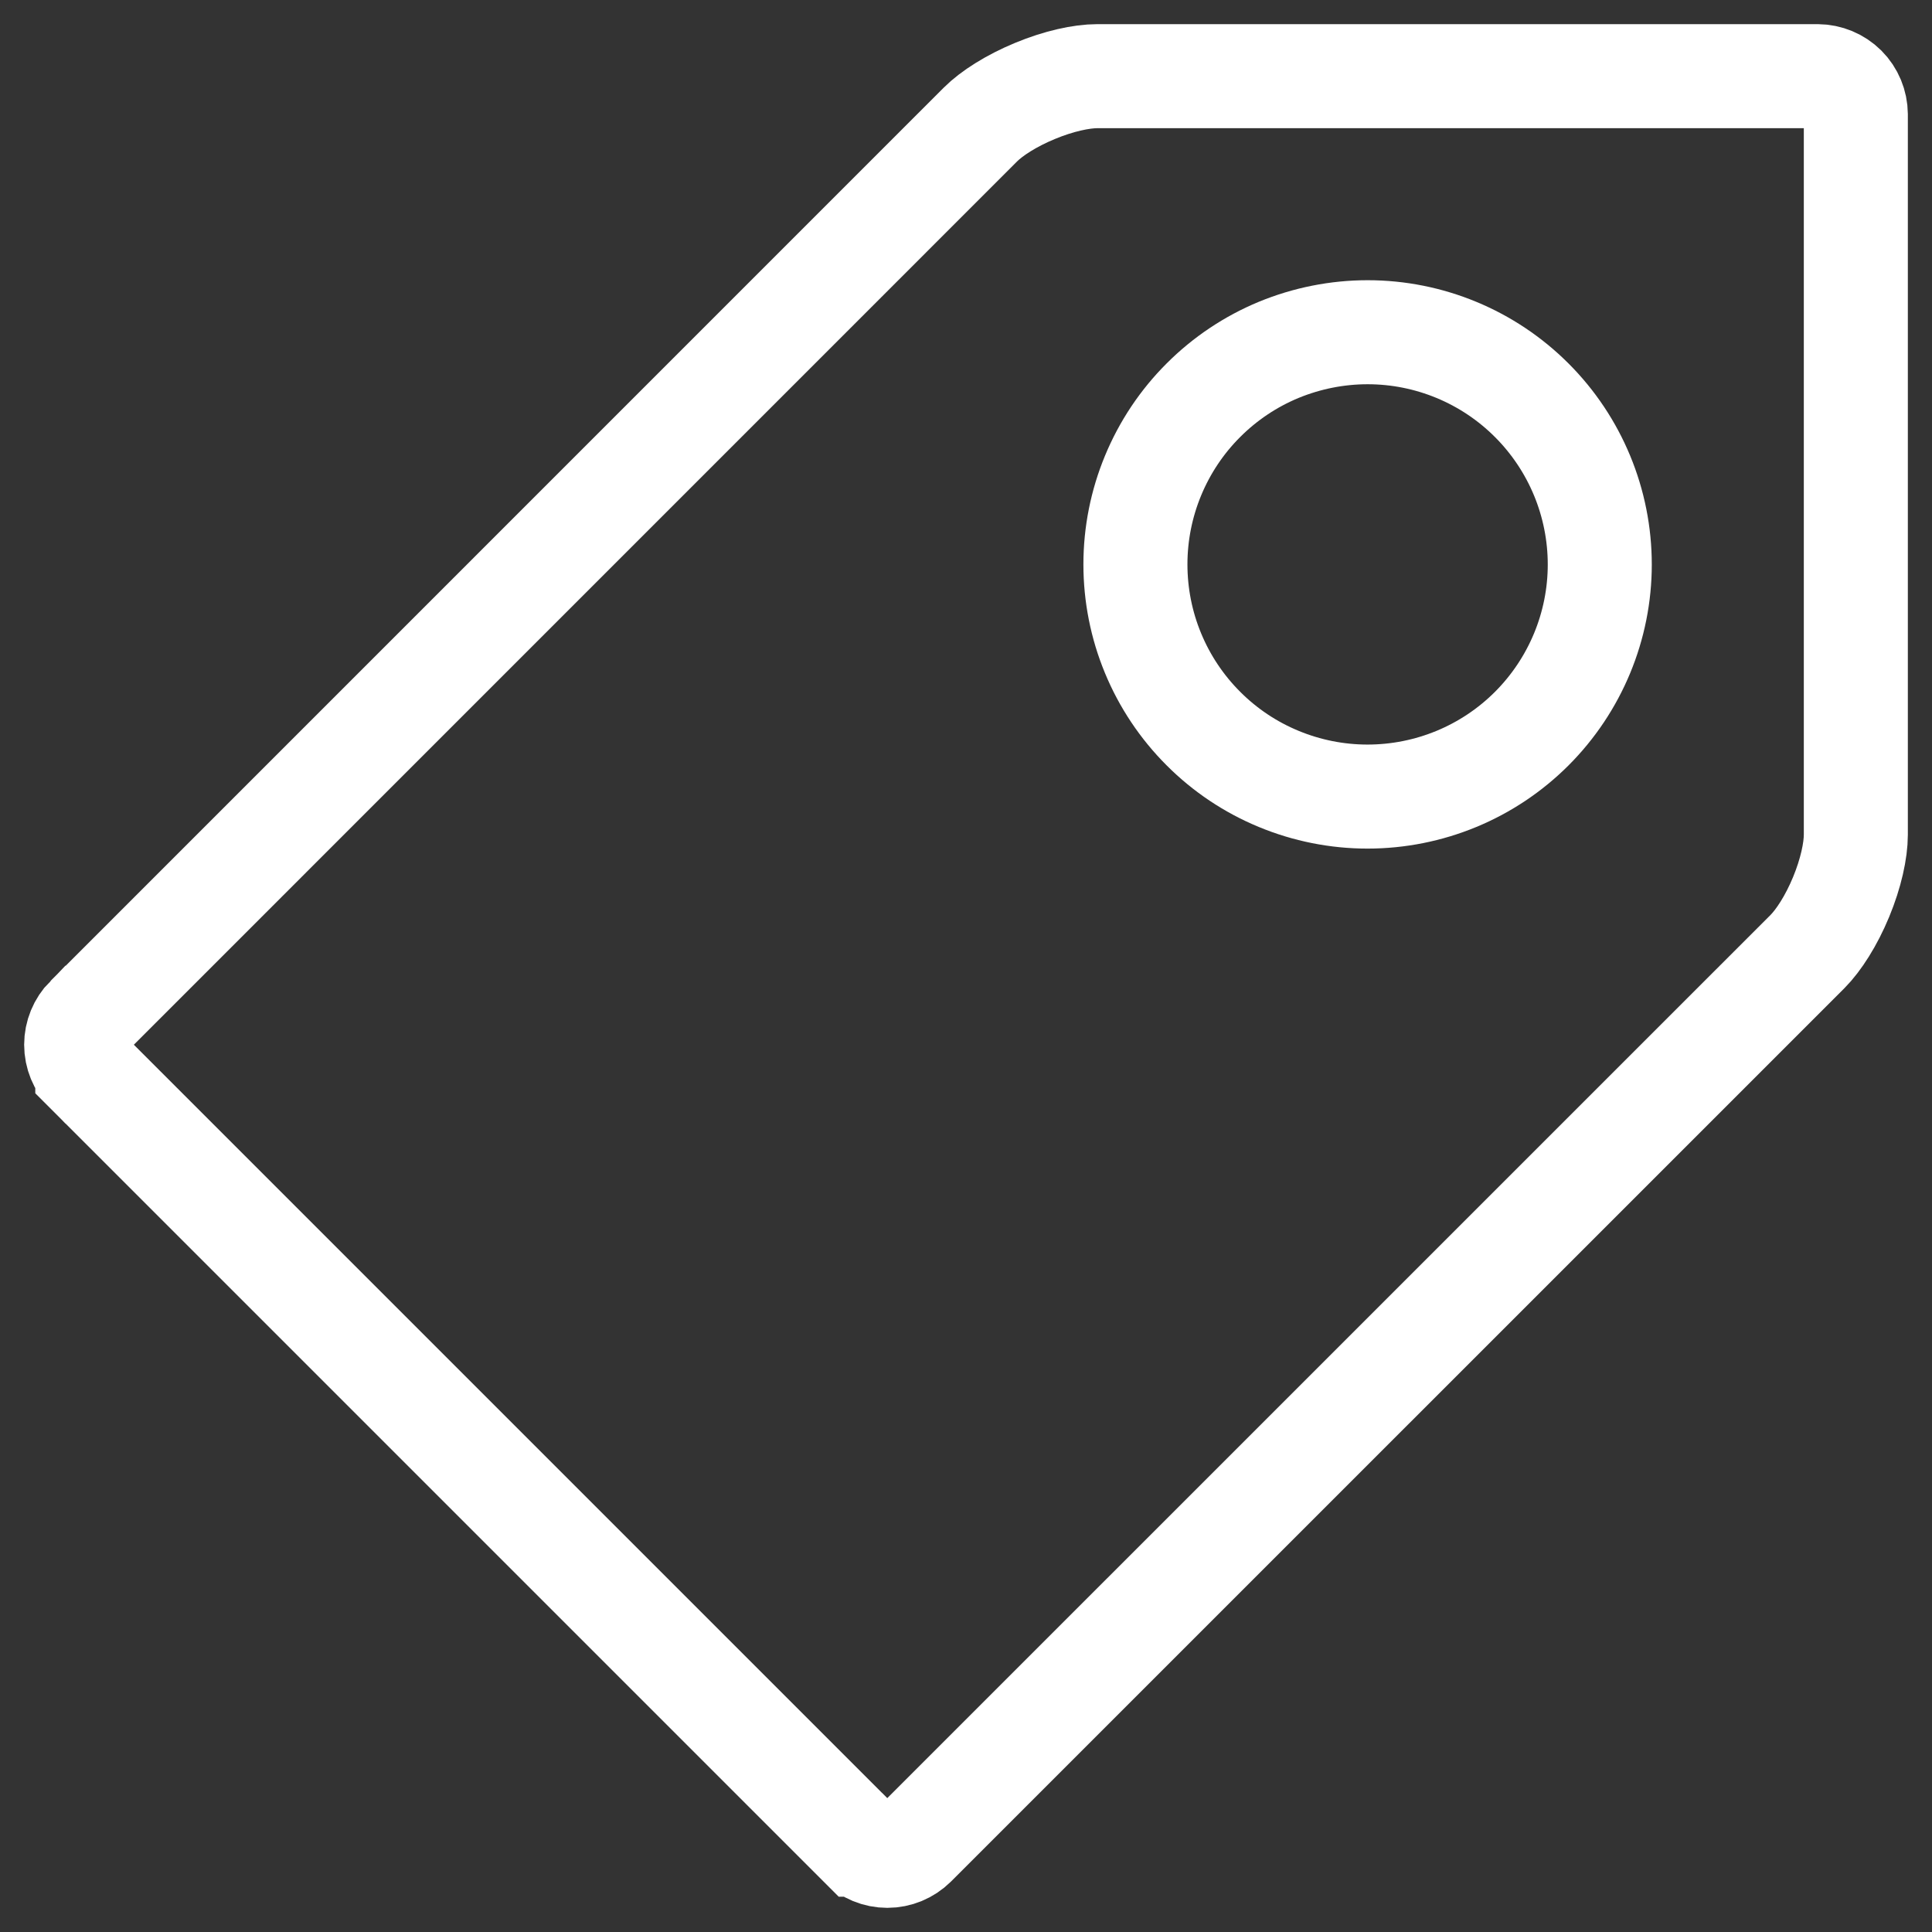 <svg width="26" height="26" viewBox="0 0 26 26" fill="none" xmlns="http://www.w3.org/2000/svg">
<rect x="0" y="0" width="26" height="26" fill="#333333" stroke="none"/>
<path d="M24.461 1.025C24.597 1.026 24.727 1.08 24.824 1.176C24.92 1.272 24.974 1.403 24.975 1.539V11.232C24.975 11.446 24.909 11.752 24.777 12.071C24.645 12.39 24.475 12.654 24.324 12.806L12.304 24.825C12.304 24.825 12.304 24.825 12.304 24.825C12.207 24.921 12.077 24.975 11.941 24.975C11.805 24.975 11.674 24.921 11.578 24.825C11.578 24.825 11.578 24.825 11.577 24.825L1.175 14.423C1.175 14.422 1.175 14.422 1.174 14.422C1.079 14.326 1.025 14.195 1.025 14.059C1.025 13.923 1.079 13.793 1.174 13.696C1.175 13.696 1.175 13.696 1.175 13.696L13.194 1.676C13.345 1.525 13.609 1.356 13.928 1.224C14.248 1.091 14.554 1.025 14.768 1.025H24.461ZM17.208 10.482C17.587 10.639 17.993 10.72 18.403 10.72C19.232 10.72 20.027 10.392 20.613 9.806C21.199 9.22 21.529 8.425 21.529 7.597C21.529 6.768 21.2 5.973 20.614 5.387C20.029 4.801 19.234 4.471 18.405 4.471C17.995 4.471 17.589 4.552 17.209 4.708C16.83 4.865 16.486 5.095 16.196 5.385C15.905 5.675 15.675 6.02 15.518 6.399C15.361 6.778 15.28 7.184 15.28 7.595C15.28 8.005 15.36 8.411 15.517 8.79C15.674 9.17 15.904 9.514 16.194 9.804C16.484 10.095 16.828 10.325 17.208 10.482Z" stroke="white" stroke-width="1.4"/>
</svg>
